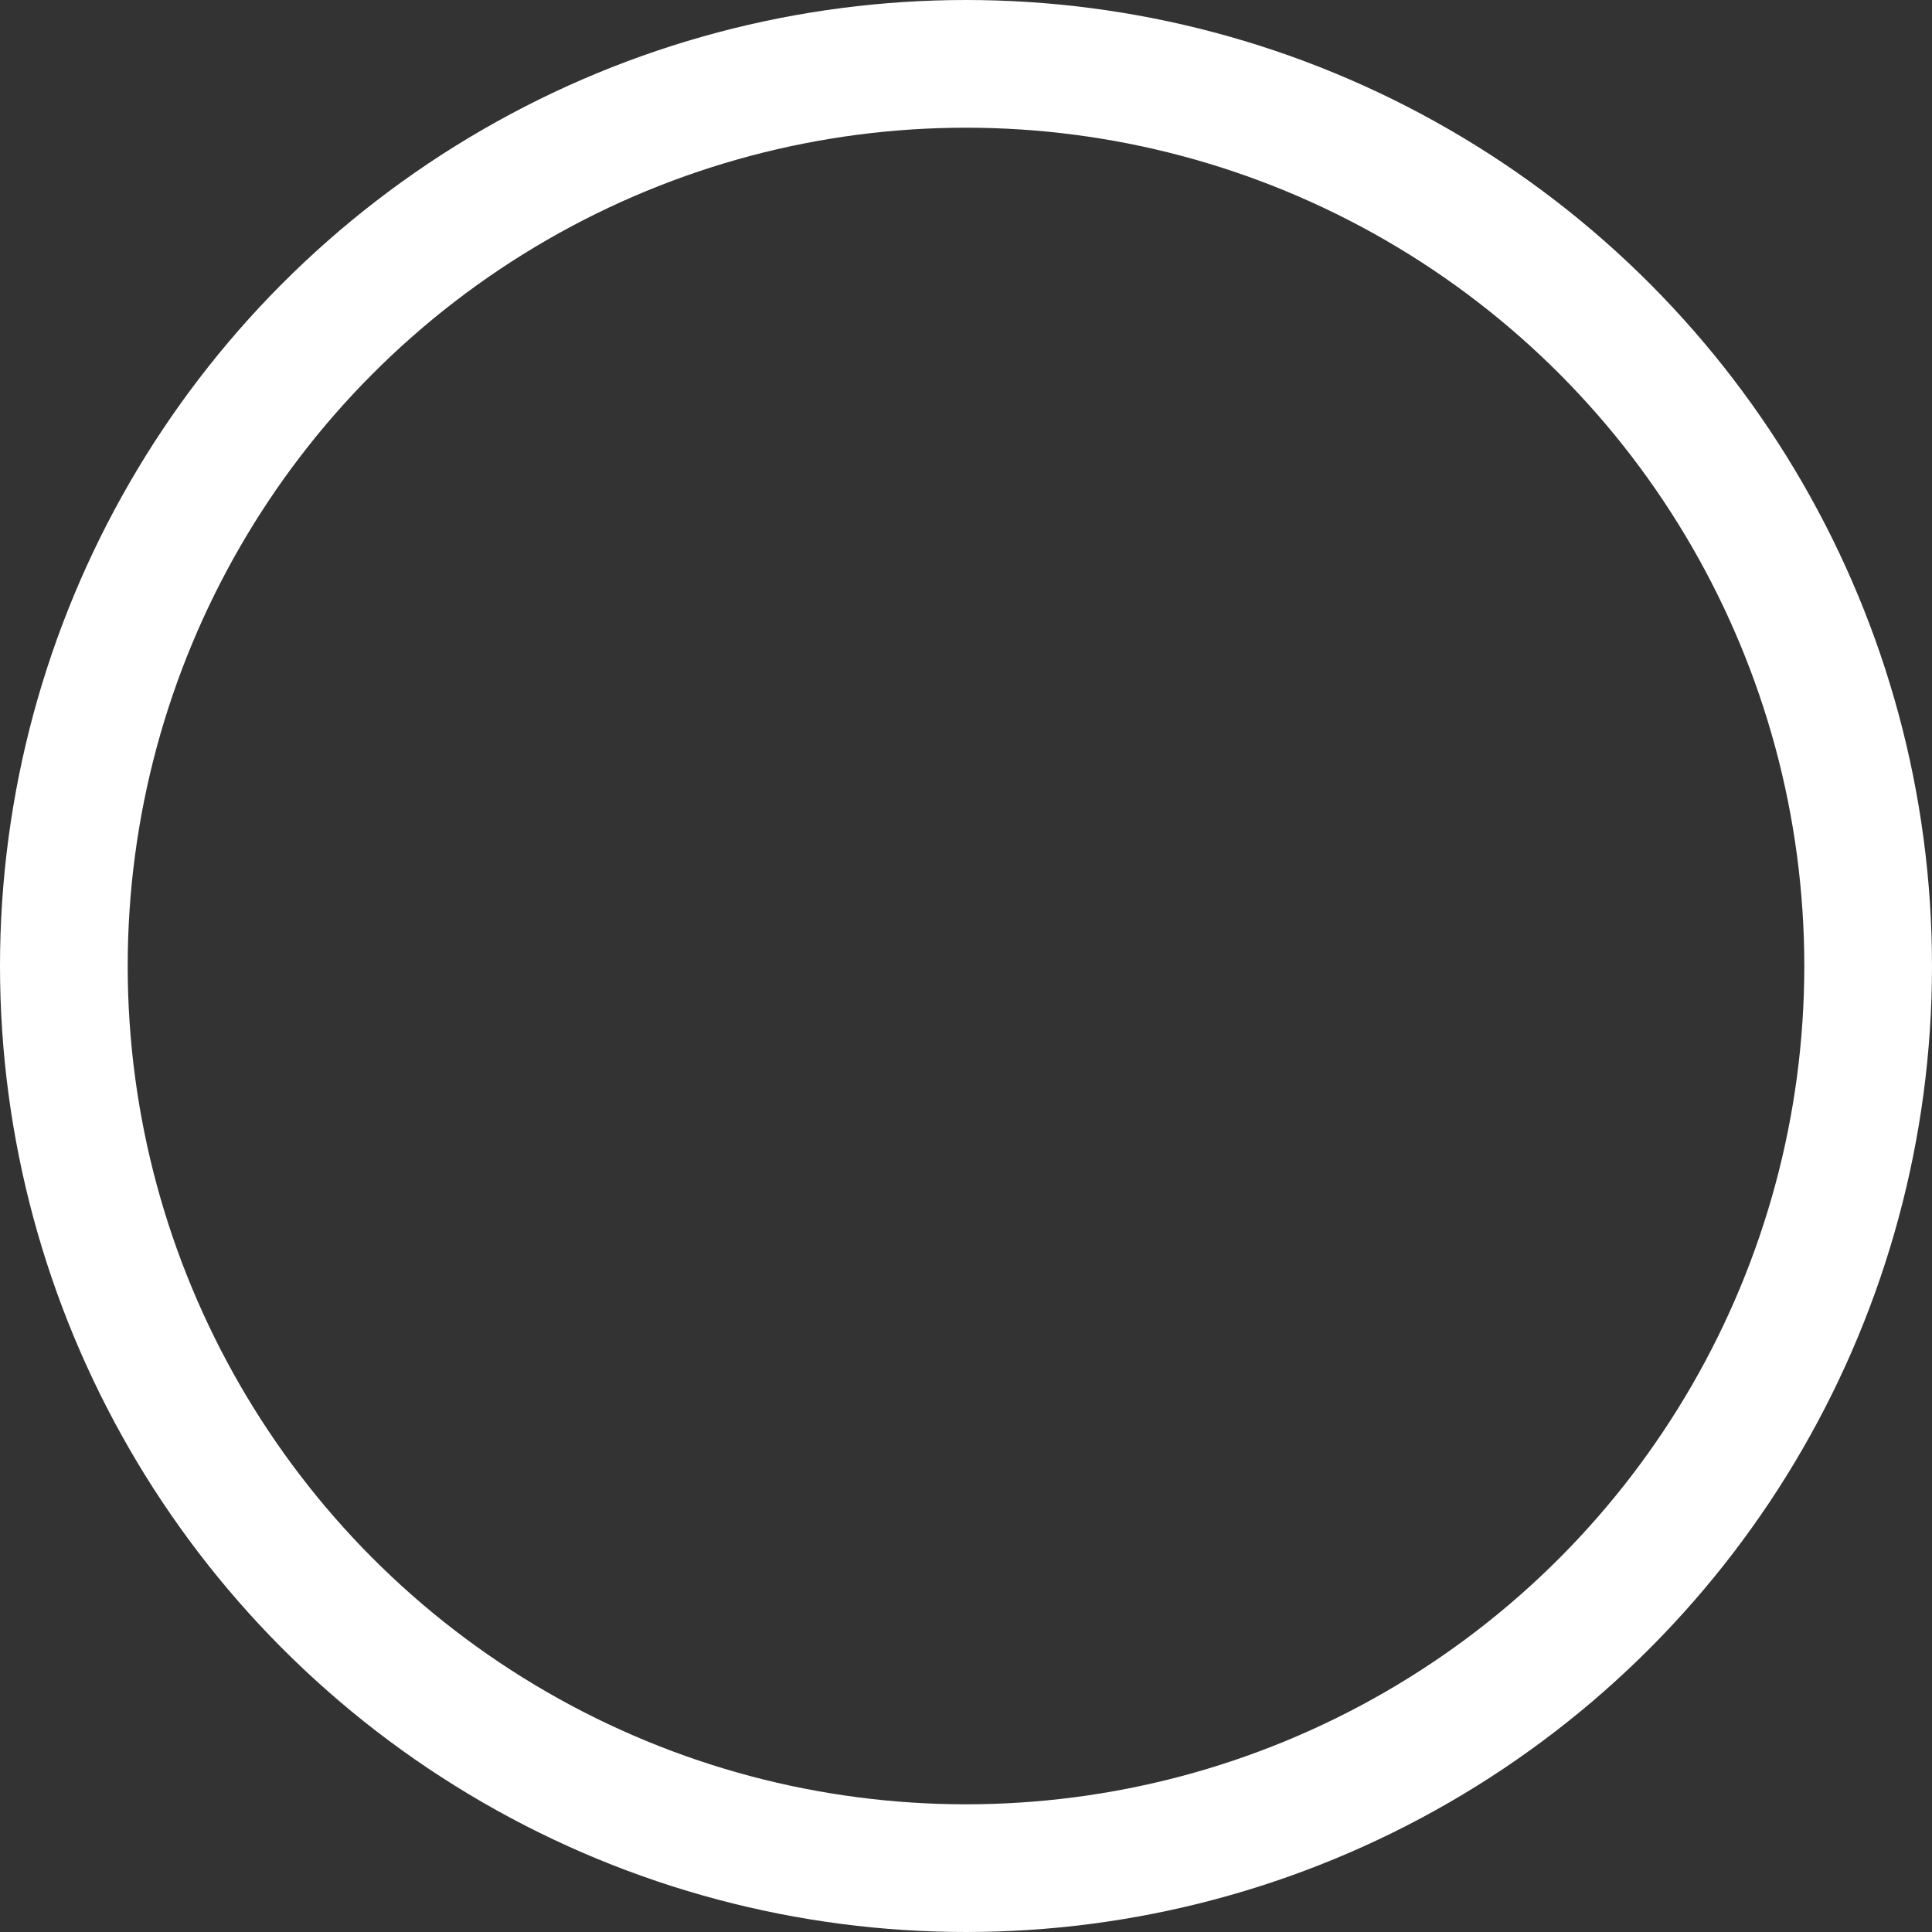<svg xmlns="http://www.w3.org/2000/svg" width="22.694" height="22.694"><rect width="100%" height="100%" fill="#333333" stroke="none"/><g style="fill:none;stroke:#fff;stroke-width:1.5px"><circle cx="11.347" cy="11.347" r="11.347" stroke="none" style="stroke:none"/><circle cx="11.347" cy="11.347" r="10.597" style="fill:none"/></g></svg>